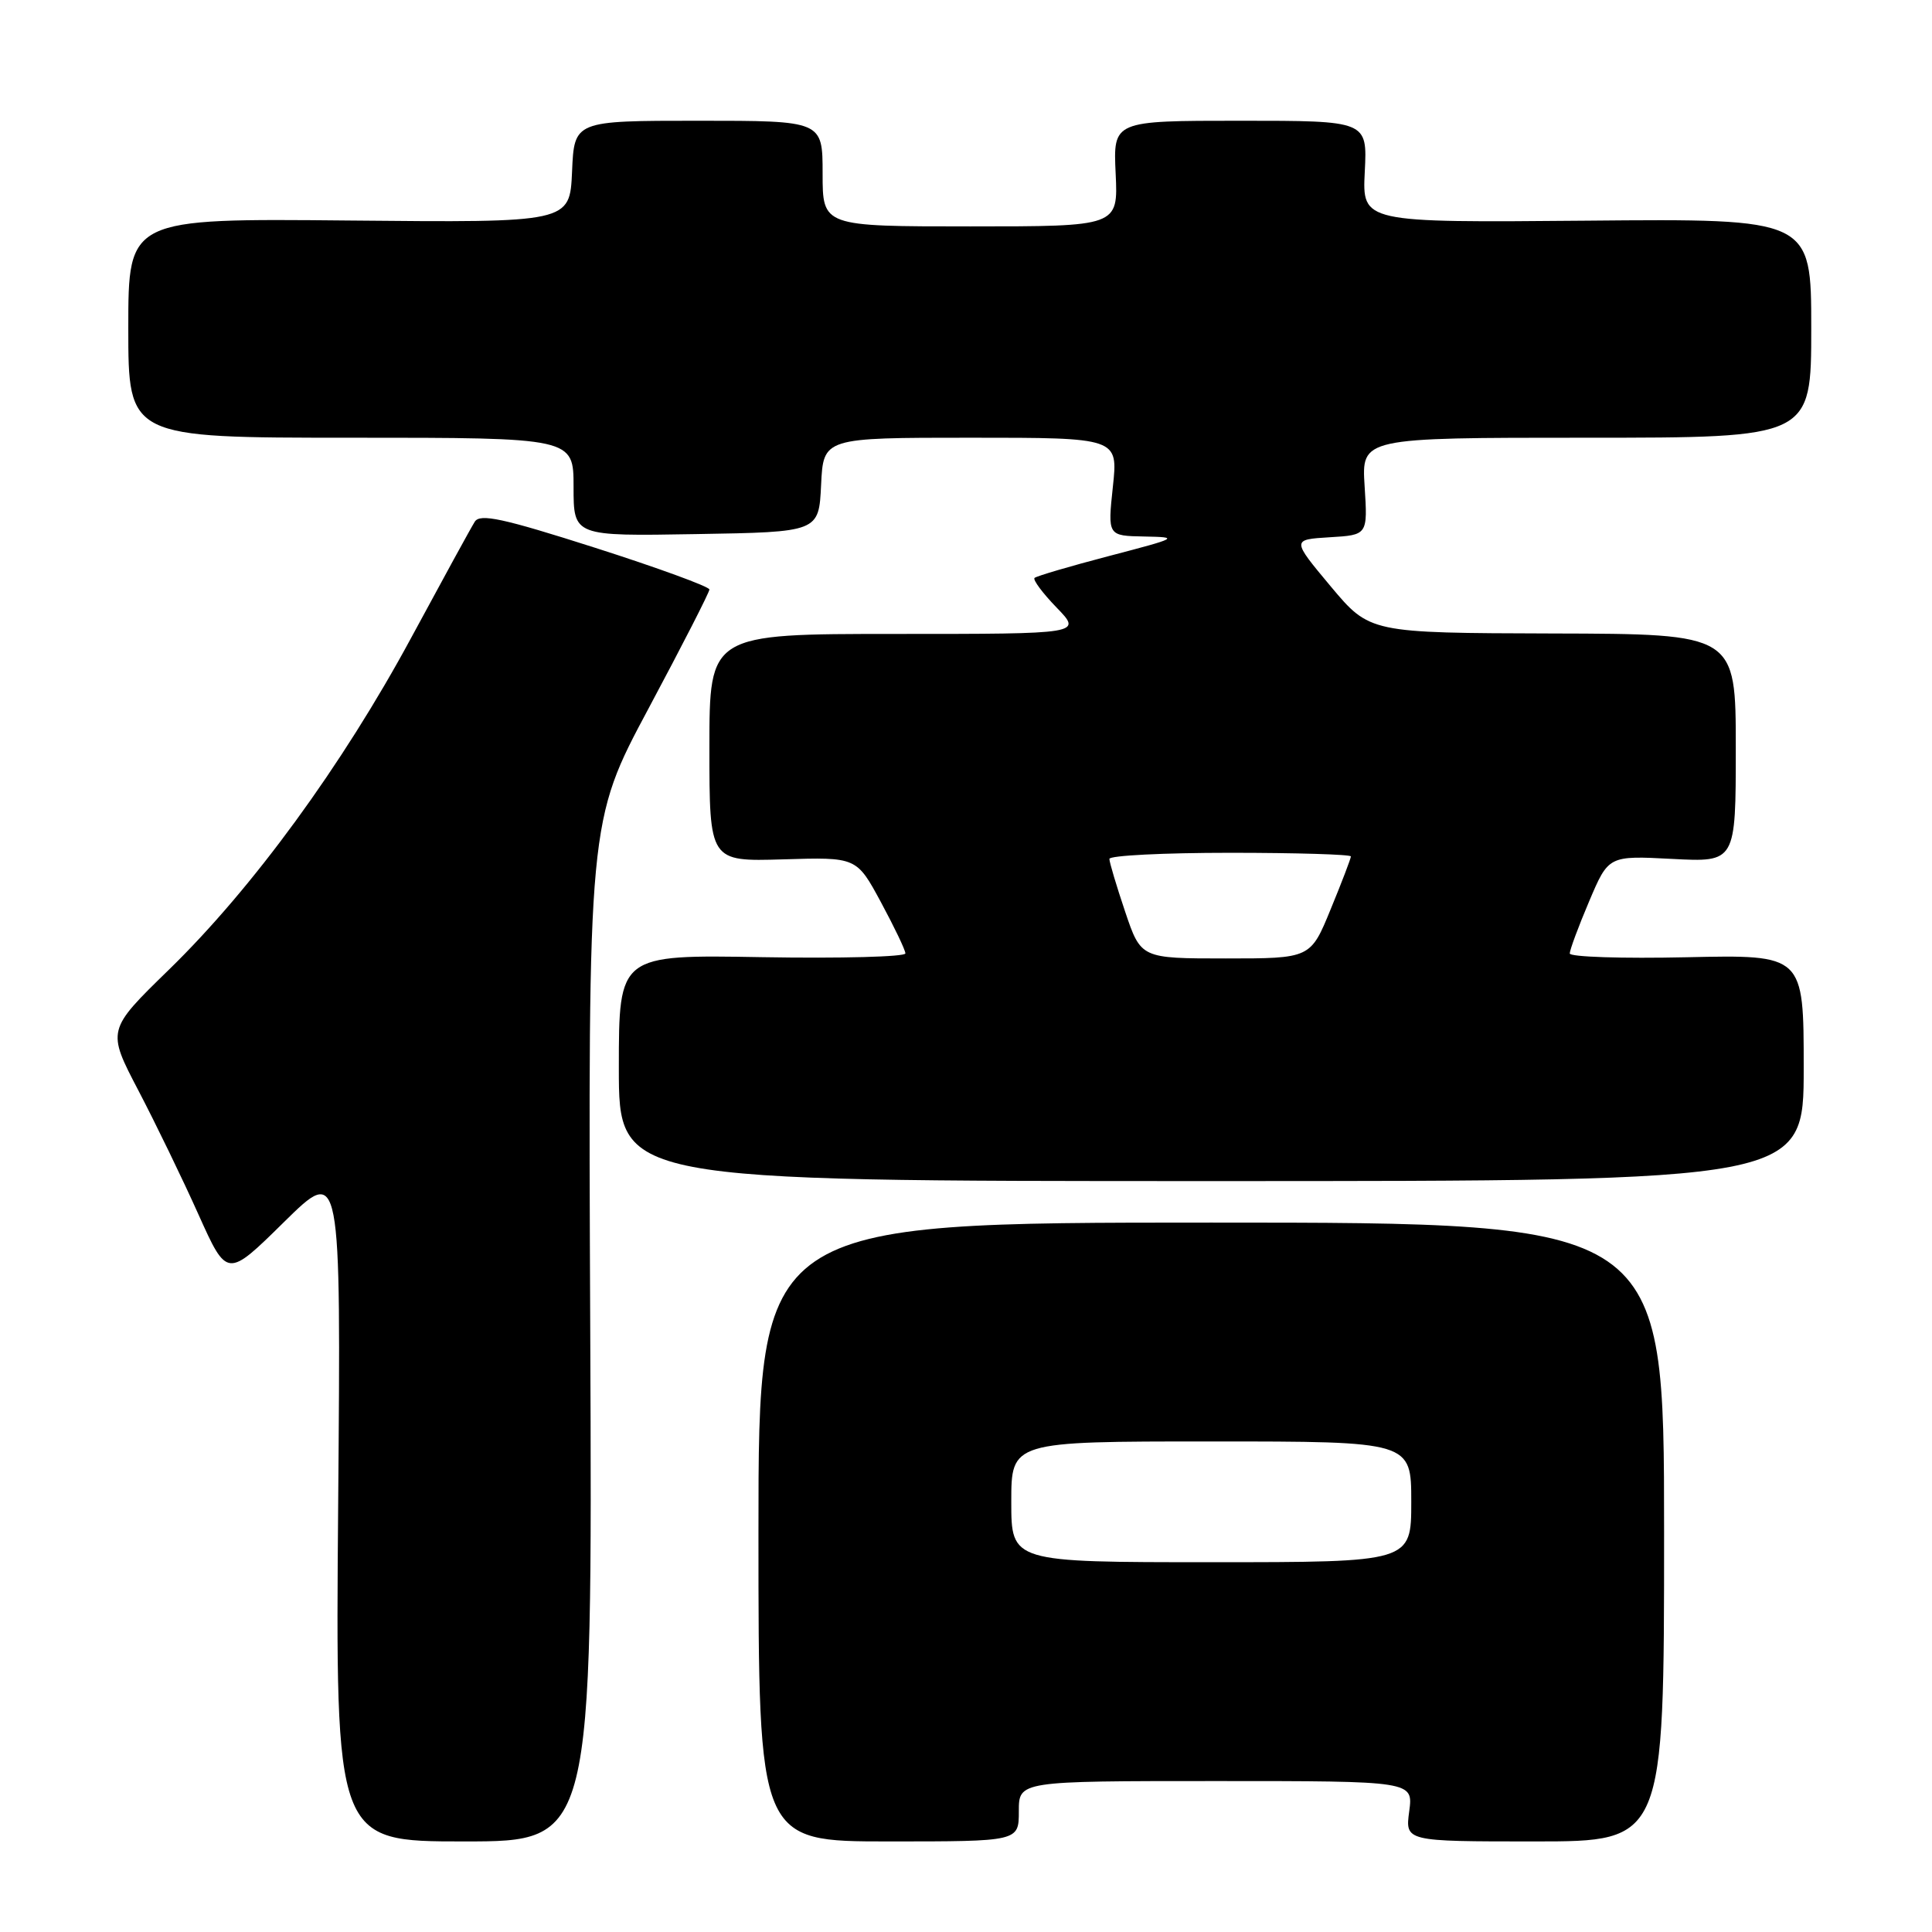 <?xml version="1.0" encoding="UTF-8" standalone="no"?>
<!DOCTYPE svg PUBLIC "-//W3C//DTD SVG 1.1//EN" "http://www.w3.org/Graphics/SVG/1.1/DTD/svg11.dtd" >
<svg xmlns="http://www.w3.org/2000/svg" xmlns:xlink="http://www.w3.org/1999/xlink" version="1.1" viewBox="0 0 256 256">
 <g >
 <path fill="currentColor"
d=" M 78.21 176.43 C 77.92 108.86 77.92 108.86 85.96 93.83 C 90.38 85.56 94.00 78.49 94.00 78.11 C 94.00 77.74 87.20 75.25 78.88 72.59 C 66.61 68.67 63.60 68.02 62.91 69.13 C 62.43 69.88 58.65 76.80 54.49 84.50 C 45.37 101.39 33.48 117.69 22.37 128.50 C 14.16 136.50 14.16 136.50 18.34 144.50 C 20.64 148.90 24.22 156.29 26.30 160.93 C 30.09 169.36 30.09 169.36 37.63 161.93 C 45.18 154.50 45.18 154.50 44.81 199.25 C 44.44 244.00 44.44 244.00 61.47 244.00 C 78.50 244.00 78.50 244.00 78.21 176.43 Z  M 135.00 240.00 C 135.00 236.00 135.00 236.00 161.13 236.00 C 187.26 236.00 187.26 236.00 186.73 240.00 C 186.19 244.00 186.19 244.00 203.35 244.00 C 220.50 244.00 220.50 244.00 220.50 203.00 C 220.50 162.00 220.50 162.00 160.50 162.00 C 100.50 162.00 100.50 162.00 100.50 203.00 C 100.50 244.00 100.50 244.00 117.75 244.00 C 135.00 244.00 135.00 244.00 135.00 240.00 Z  M 239.00 141.50 C 239.00 126.50 239.00 126.50 223.50 126.84 C 214.98 127.03 208.00 126.80 208.00 126.34 C 208.00 125.88 209.15 122.77 210.57 119.43 C 213.14 113.37 213.14 113.37 221.57 113.81 C 230.00 114.25 230.00 114.25 230.00 99.13 C 230.00 84.00 230.00 84.00 205.75 83.94 C 181.50 83.87 181.50 83.87 176.32 77.69 C 171.15 71.50 171.15 71.50 176.19 71.19 C 181.23 70.89 181.23 70.89 180.82 64.44 C 180.41 58.00 180.41 58.00 210.20 58.00 C 240.00 58.00 240.00 58.00 240.00 43.49 C 240.00 28.97 240.00 28.97 210.25 29.24 C 180.50 29.50 180.50 29.50 180.84 22.75 C 181.18 16.00 181.18 16.00 164.34 16.00 C 147.50 16.00 147.50 16.00 147.83 23.00 C 148.16 30.00 148.16 30.00 128.58 30.00 C 109.00 30.00 109.00 30.00 109.00 23.00 C 109.00 16.00 109.00 16.00 92.55 16.00 C 76.09 16.00 76.09 16.00 75.80 22.75 C 75.50 29.50 75.50 29.50 46.25 29.22 C 17.00 28.94 17.00 28.94 17.00 43.47 C 17.00 58.00 17.00 58.00 46.50 58.00 C 76.00 58.00 76.00 58.00 76.00 64.52 C 76.00 71.05 76.00 71.05 92.25 70.77 C 108.50 70.50 108.50 70.50 108.80 64.25 C 109.10 58.00 109.10 58.00 128.63 58.00 C 148.16 58.00 148.16 58.00 147.46 64.50 C 146.77 71.00 146.77 71.00 151.63 71.09 C 156.32 71.18 156.14 71.27 147.01 73.66 C 141.80 75.02 137.33 76.34 137.08 76.58 C 136.84 76.83 138.16 78.60 140.01 80.51 C 143.39 84.00 143.39 84.00 118.70 84.00 C 94.00 84.00 94.00 84.00 94.00 99.08 C 94.00 114.16 94.00 114.16 103.75 113.87 C 113.50 113.57 113.50 113.57 116.72 119.53 C 118.49 122.82 119.96 125.87 119.97 126.33 C 119.99 126.78 111.45 127.01 101.00 126.83 C 82.00 126.50 82.00 126.50 82.00 141.50 C 82.00 156.50 82.00 156.50 160.50 156.50 C 239.00 156.50 239.00 156.50 239.00 141.50 Z  M 134.00 199.00 C 134.00 191.00 134.00 191.00 160.50 191.00 C 187.00 191.00 187.00 191.00 187.00 199.00 C 187.00 207.00 187.00 207.00 160.50 207.00 C 134.00 207.00 134.00 207.00 134.00 199.00 Z  M 149.09 120.81 C 147.94 117.40 147.00 114.25 147.00 113.81 C 147.00 113.36 154.20 113.00 163.00 113.00 C 171.80 113.00 179.00 113.22 179.00 113.48 C 179.00 113.74 177.80 116.89 176.32 120.48 C 173.65 127.00 173.65 127.00 162.41 127.00 C 151.18 127.00 151.18 127.00 149.09 120.81 Z "/>
</g>
</svg>